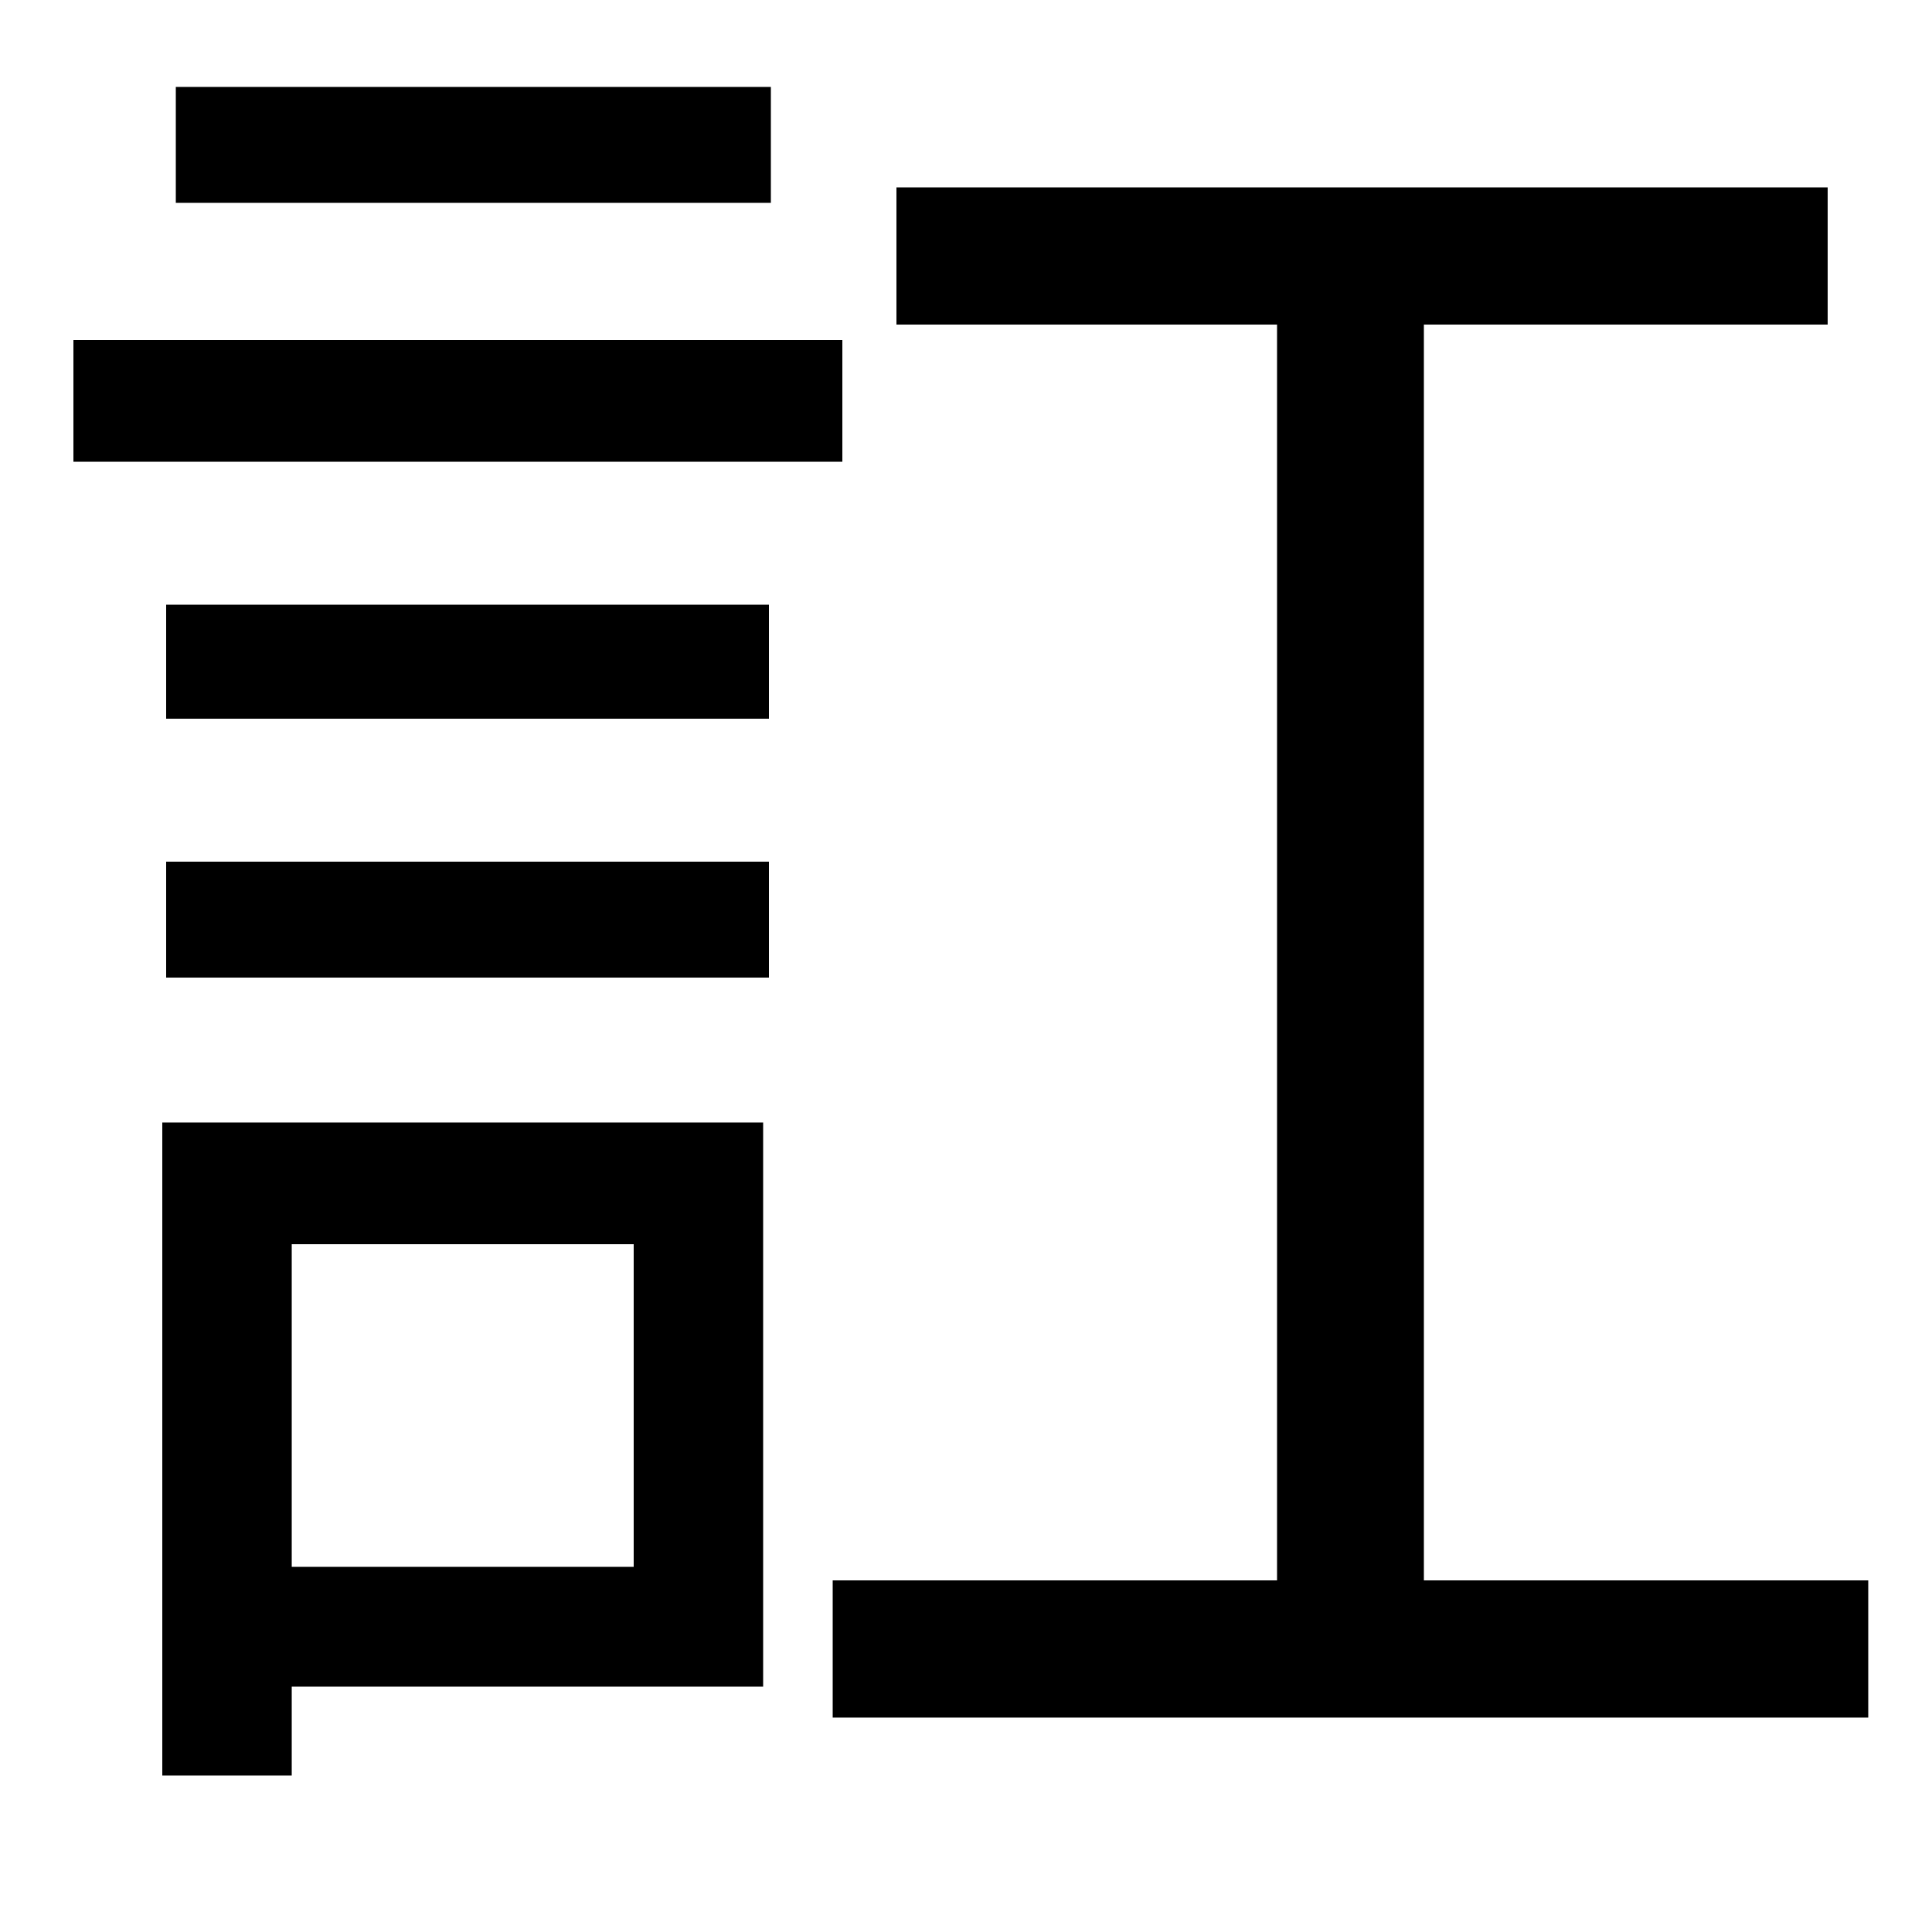 <svg xmlns="http://www.w3.org/2000/svg"
    viewBox="0 0 1000 1000">
  <!--
© 2014-2021 Adobe (http://www.adobe.com/).
Noto is a trademark of Google Inc.
This Font Software is licensed under the SIL Open Font License, Version 1.1. This Font Software is distributed on an "AS IS" BASIS, WITHOUT WARRANTIES OR CONDITIONS OF ANY KIND, either express or implied. See the SIL Open Font License for the specific language, permissions and limitations governing your use of this Font Software.
http://scripts.sil.org/OFL
  -->
<path d="M86 313L86 372 398 372 398 313ZM91 45L91 105 399 105 399 45ZM86 446L86 506 398 506 398 446ZM38 176L38 239 436 239 436 176ZM431 818L431 889 967 889 967 818 737 818 737 168 946 168 946 97 464 97 464 168 661 168 661 818ZM84 581L84 919 151 919 151 873 395 873 395 581ZM151 644L328 644 328 811 151 811Z"/>
</svg>